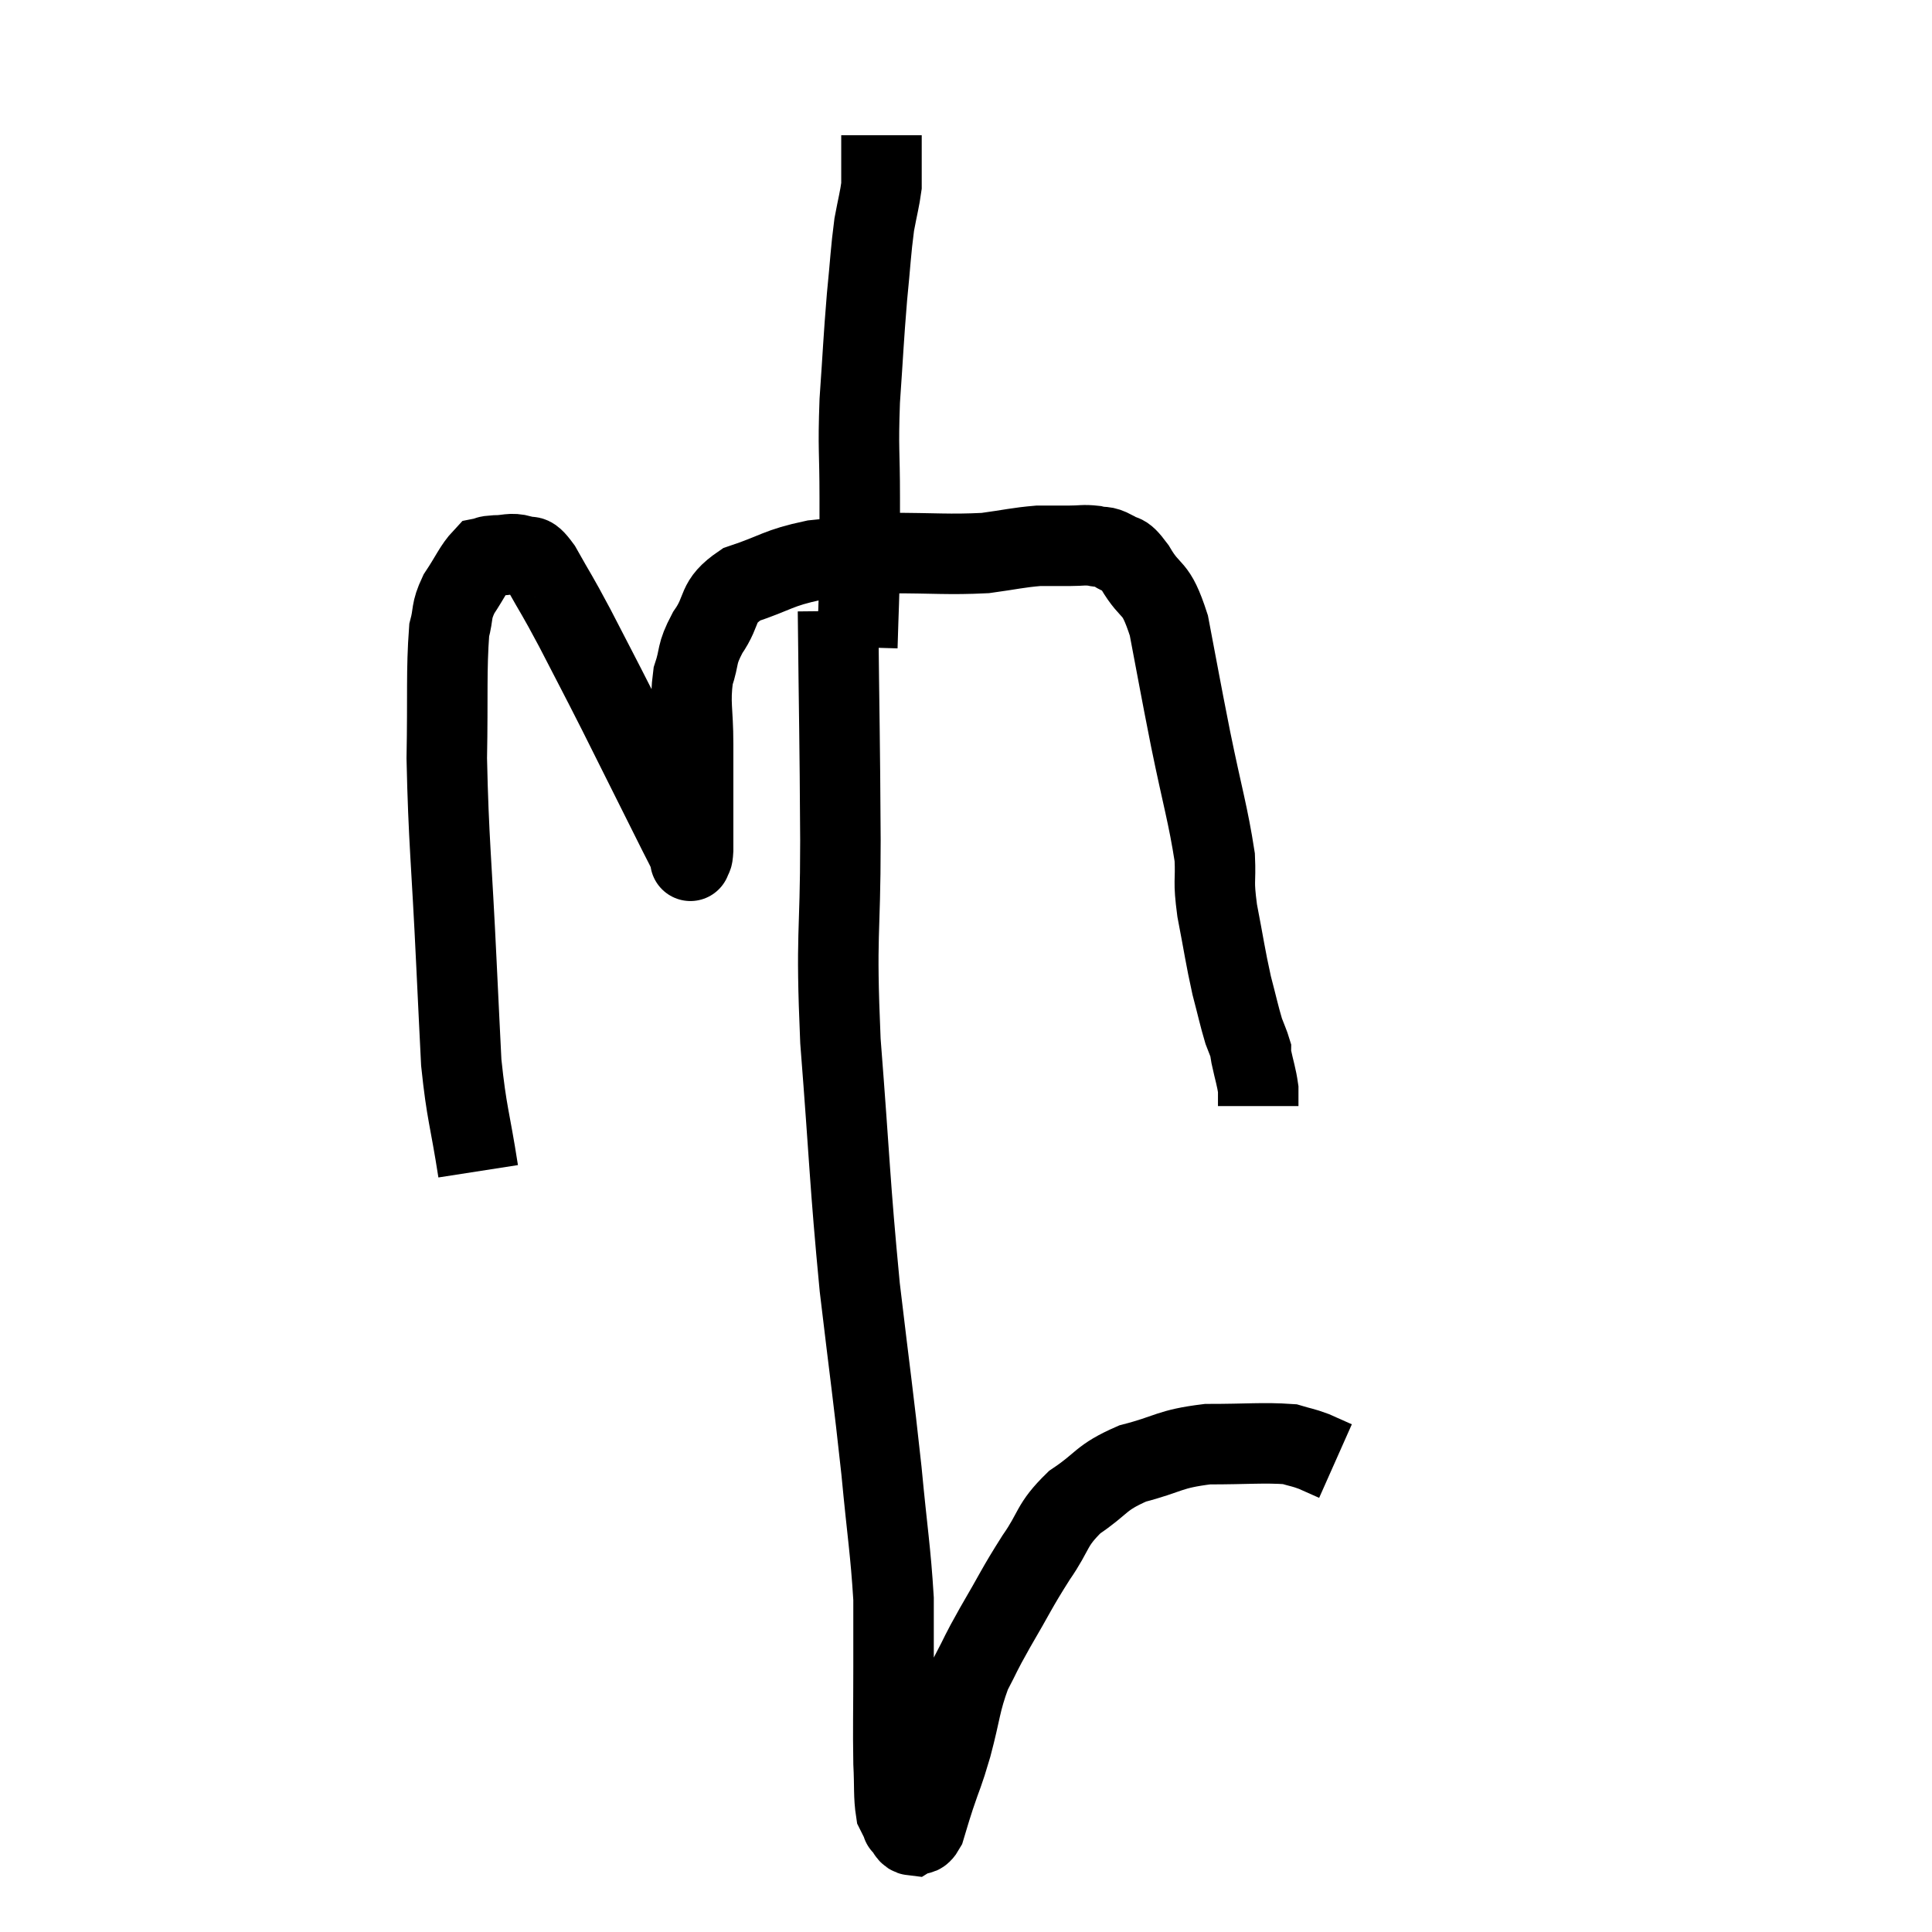<svg width="48" height="48" viewBox="0 0 48 48" xmlns="http://www.w3.org/2000/svg"><path d="M 11.88 29.1 C 11.67 27.75, 11.595 27.69, 11.46 26.4 C 11.4 25.17, 11.43 25.83, 11.34 23.94 C 11.22 21.39, 11.145 20.91, 11.1 18.84 C 11.13 17.25, 11.085 16.68, 11.16 15.66 C 11.28 15.21, 11.19 15.21, 11.4 14.76 C 11.7 14.31, 11.775 14.1, 12 13.86 C 12.15 13.83, 12.06 13.815, 12.3 13.8 C 12.63 13.8, 12.675 13.725, 12.96 13.8 C 13.2 13.95, 13.11 13.65, 13.44 14.1 C 13.86 14.85, 13.8 14.7, 14.28 15.6 C 14.82 16.65, 14.82 16.635, 15.36 17.7 C 15.9 18.78, 16.065 19.11, 16.44 19.86 C 16.65 20.28, 16.695 20.37, 16.86 20.7 C 16.98 20.94, 17.025 21.015, 17.1 21.18 C 17.13 21.27, 17.145 21.315, 17.16 21.36 C 17.16 21.36, 17.145 21.42, 17.16 21.36 C 17.19 21.24, 17.205 21.375, 17.22 21.12 C 17.22 20.73, 17.22 21, 17.22 20.34 C 17.22 19.41, 17.22 19.365, 17.22 18.48 C 17.22 17.64, 17.13 17.49, 17.22 16.8 C 17.4 16.26, 17.28 16.29, 17.58 15.72 C 18 15.12, 17.76 14.97, 18.42 14.52 C 19.32 14.22, 19.305 14.115, 20.22 13.92 C 21.15 13.83, 21.015 13.785, 22.08 13.74 C 23.28 13.74, 23.55 13.785, 24.48 13.74 C 25.14 13.65, 25.275 13.605, 25.8 13.56 C 26.19 13.56, 26.235 13.56, 26.58 13.56 C 26.88 13.56, 26.91 13.53, 27.18 13.56 C 27.42 13.62, 27.405 13.545, 27.66 13.68 C 27.93 13.89, 27.855 13.635, 28.2 14.1 C 28.62 14.82, 28.695 14.475, 29.04 15.54 C 29.31 16.95, 29.295 16.92, 29.58 18.36 C 29.88 19.83, 30.015 20.235, 30.18 21.3 C 30.21 21.96, 30.135 21.825, 30.24 22.62 C 30.42 23.55, 30.435 23.73, 30.6 24.48 C 30.75 25.05, 30.78 25.215, 30.9 25.62 C 30.99 25.86, 31.035 25.95, 31.08 26.1 C 31.08 26.16, 31.035 25.98, 31.08 26.22 C 31.17 26.64, 31.215 26.745, 31.26 27.06 C 31.26 27.27, 31.26 27.375, 31.26 27.48 L 31.26 27.48" fill="none" stroke="black" stroke-width="2"></path><path d="M 20.82 15.18 C 20.85 18.03, 20.865 18.21, 20.88 20.88 C 20.88 23.37, 20.76 23.085, 20.88 25.86 C 21.12 28.92, 21.105 29.31, 21.36 31.98 C 21.63 34.26, 21.69 34.605, 21.9 36.54 C 22.05 38.13, 22.125 38.505, 22.2 39.72 C 22.2 40.56, 22.2 40.38, 22.2 41.4 C 22.2 42.6, 22.185 42.9, 22.2 43.8 C 22.23 44.4, 22.2 44.61, 22.26 45 C 22.35 45.18, 22.395 45.27, 22.44 45.36 C 22.44 45.36, 22.38 45.3, 22.44 45.36 C 22.56 45.48, 22.545 45.585, 22.68 45.6 C 22.83 45.51, 22.845 45.66, 22.98 45.42 C 23.1 45.03, 23.055 45.15, 23.22 44.64 C 23.43 44.01, 23.415 44.145, 23.64 43.38 C 23.88 42.48, 23.85 42.315, 24.12 41.58 C 24.42 41.01, 24.315 41.16, 24.72 40.44 C 25.23 39.57, 25.245 39.48, 25.74 38.7 C 26.22 38.01, 26.1 37.905, 26.7 37.32 C 27.42 36.84, 27.315 36.72, 28.14 36.36 C 29.07 36.12, 29.025 36, 30 35.88 C 31.02 35.88, 31.38 35.835, 32.04 35.88 C 32.34 35.97, 32.355 35.955, 32.64 36.06 C 32.91 36.18, 33.045 36.24, 33.18 36.3 L 33.18 36.3" fill="none" stroke="black" stroke-width="2"></path><path d="M 21.3 16.08 C 21.33 15.03, 21.345 14.91, 21.36 13.98 C 21.36 13.17, 21.36 13.365, 21.36 12.36 C 21.36 11.16, 21.315 11.205, 21.36 9.96 C 21.45 8.67, 21.45 8.475, 21.54 7.38 C 21.63 6.48, 21.63 6.27, 21.72 5.58 C 21.81 5.1, 21.855 4.95, 21.9 4.62 C 21.9 4.44, 21.9 4.5, 21.9 4.26 C 21.9 3.96, 21.9 3.885, 21.9 3.66 L 21.9 3.36" fill="none" stroke="black" stroke-width="2"></path></svg>